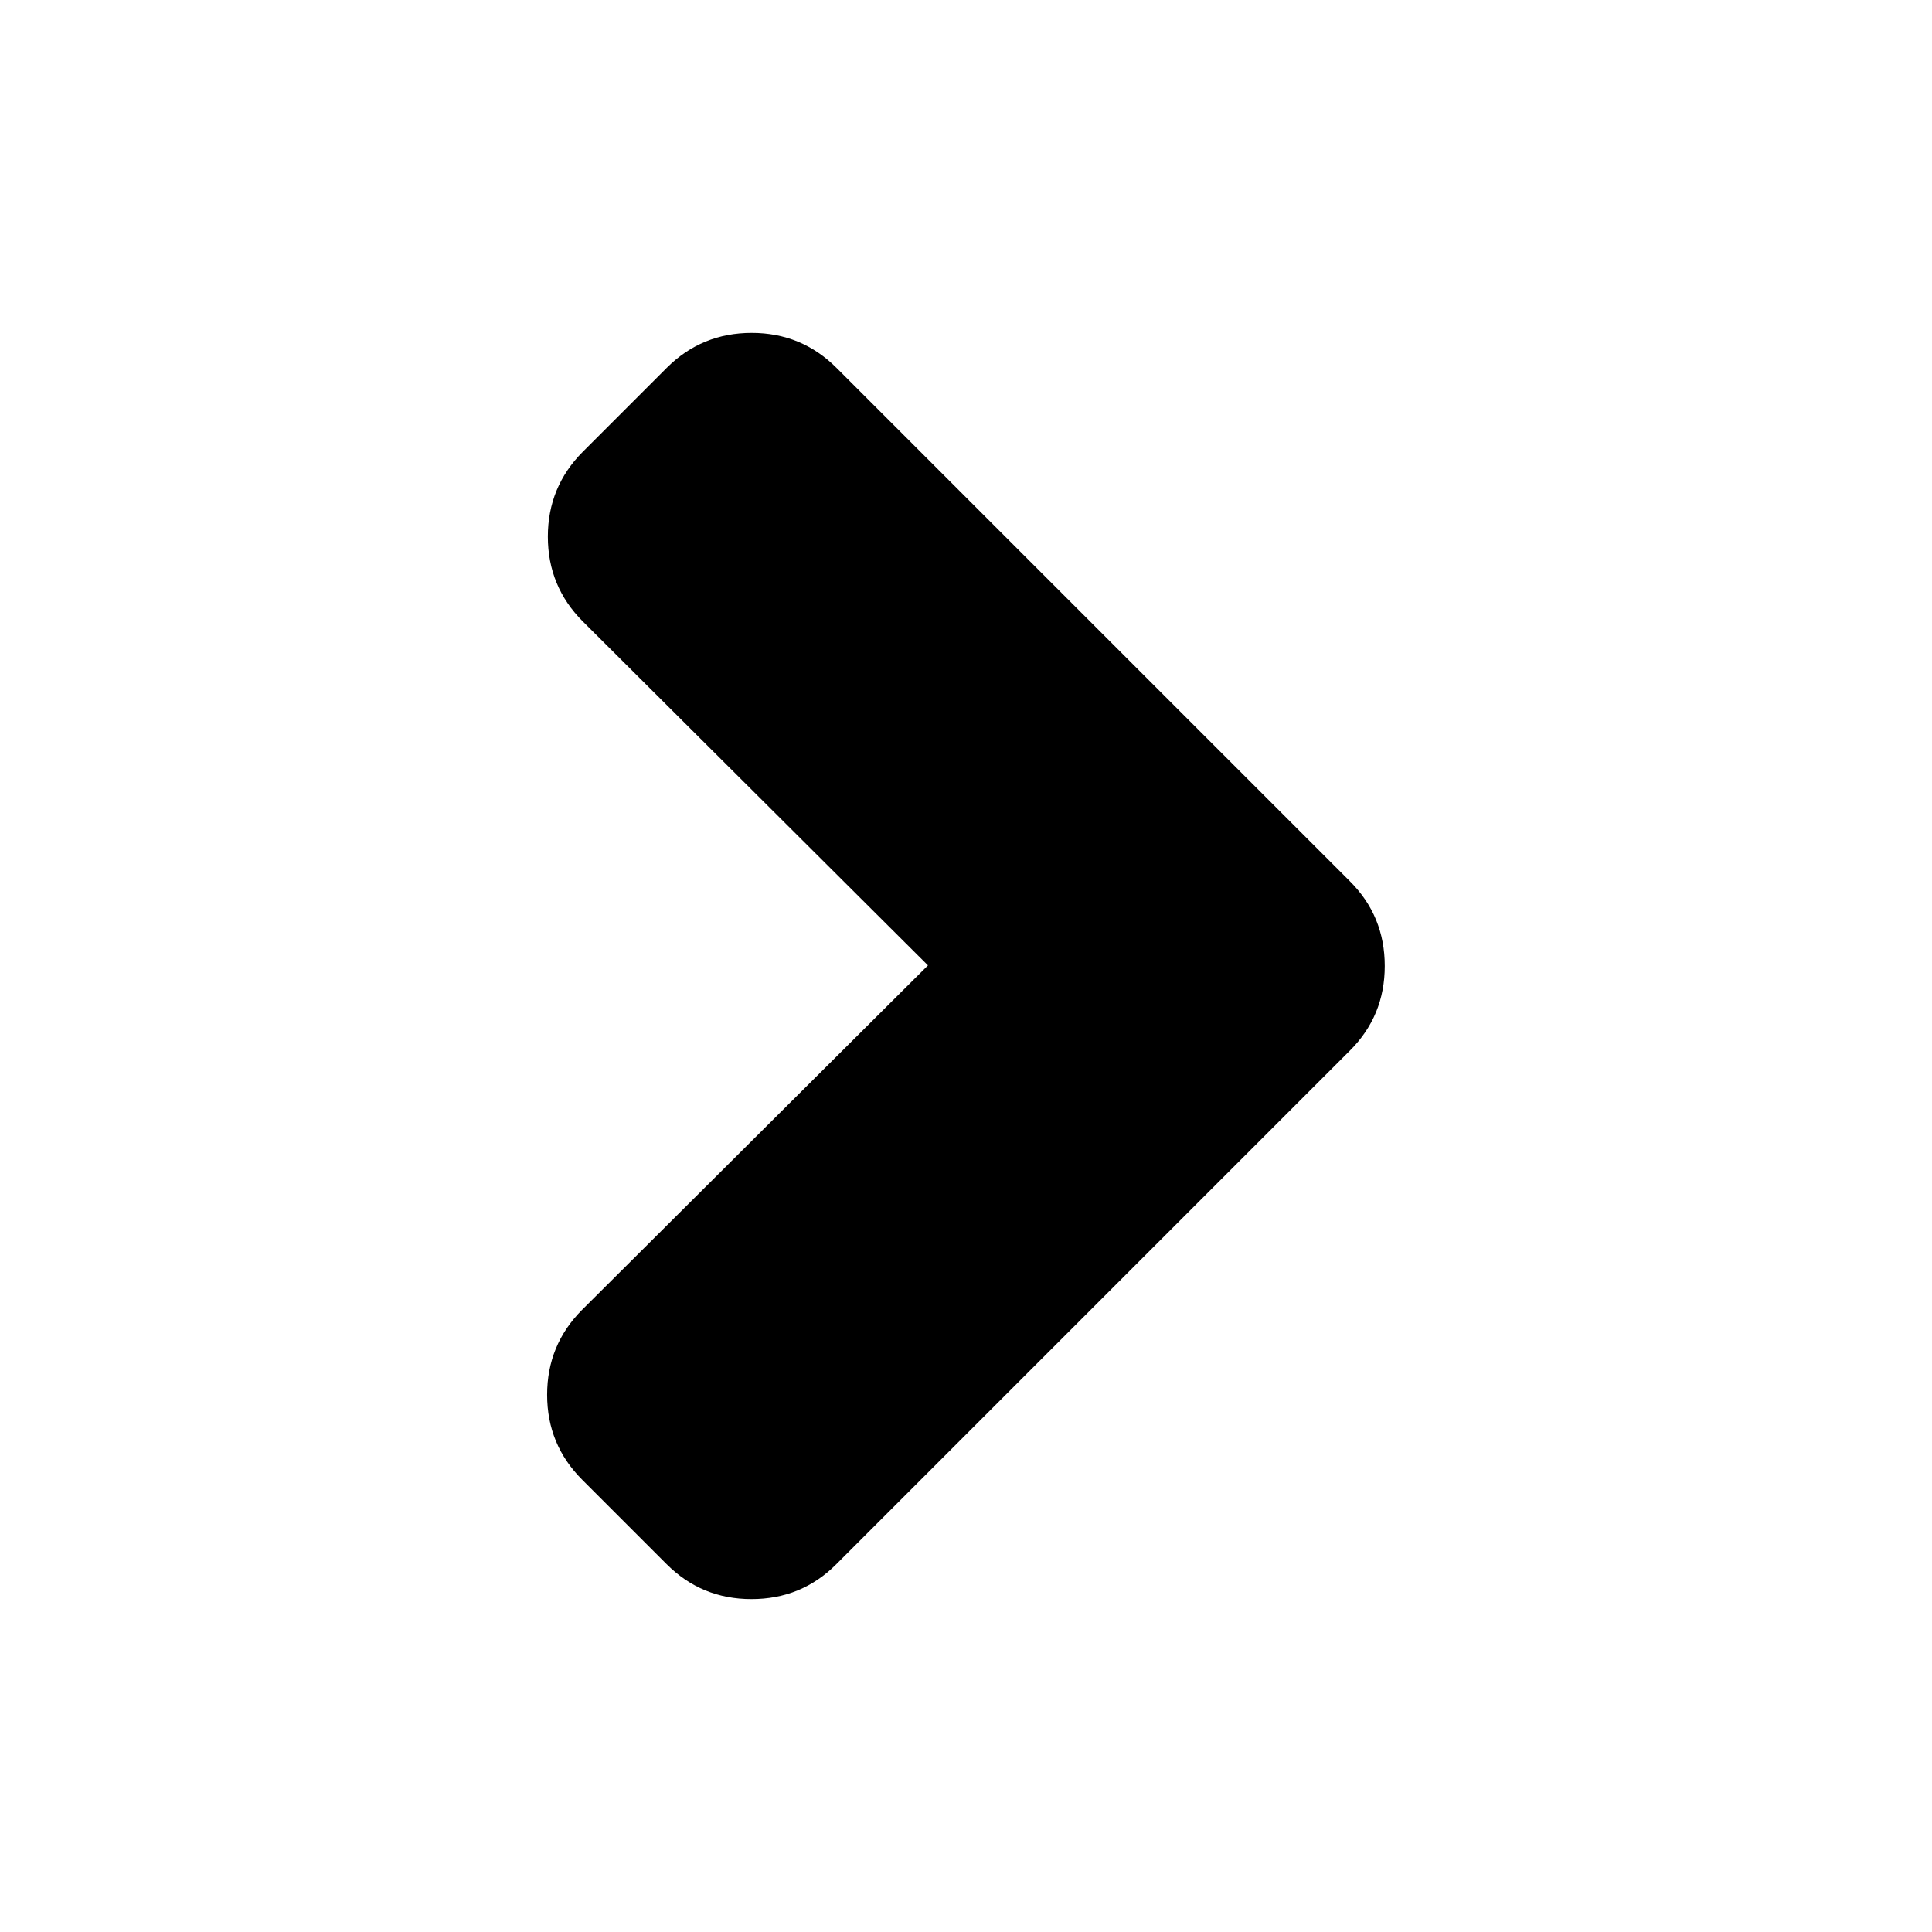 <?xml version="1.0" encoding="iso-8859-1"?>
<!-- Generator: Adobe Illustrator 19.1.0, SVG Export Plug-In . SVG Version: 6.00 Build 0)  -->
<svg version="1.1" xmlns="http://www.w3.org/2000/svg" xmlns:xlink="http://www.w3.org/1999/xlink" x="0px" y="0px"
	 viewBox="0 0 16 16" style="enable-background:new 0 0 16 16;" xml:space="preserve">
<g id="tag">
</g>
<g id="trigger">
</g>
<g id="options">
</g>
<g id="edit">
</g>
<g id="del">
</g>
<g id="home">
</g>
<g id="logout">
</g>
<g id="profile">
</g>
<g id="copy">
</g>
<g id="_x28__x3F__x29_">
</g>
<g id="_x28__x3F__x29__over">
</g>
<g id="_x28_x_x29_">
</g>
<g id="x">
</g>
<g id="menu">
</g>
<g id="_x3E__x3E_">
</g>
<g id="_x3E_">
	<g>
		<path d="M5.523,3.045L4.826,3.742C4.634,3.935,4.537,4.169,4.537,4.444c0,0.276,0.097,0.51,0.29,0.703l2.858,2.848l-2.865,2.853
			c-0.192,0.193-0.289,0.427-0.289,0.703c0,0.276,0.097,0.51,0.29,0.703l0.699,0.699c0.193,0.193,0.427,0.29,0.703,0.29
			c0.276,0,0.51-0.096,0.702-0.288l3.556-3.556l0.697-0.697C11.372,8.509,11.468,8.275,11.468,8c0-0.276-0.096-0.51-0.29-0.703
			l-0.699-0.699L6.928,3.047c-0.193-0.193-0.427-0.29-0.703-0.29C5.95,2.757,5.716,2.853,5.523,3.045L5.523,3.045z M5.523,3.045"/>
	</g>
</g>
<g id="Layer_22">
</g>
<g id="Layer_17">
</g>
<g id="Layer_18">
</g>
<g id="Layer_19">
</g>
<g id="Layer_23">
</g>
<g id="Layer_20">
</g>
<g id="Layer_21">
</g>
<g id="Layer_25">
</g>
<g id="Layer_24">
</g>
</svg>
